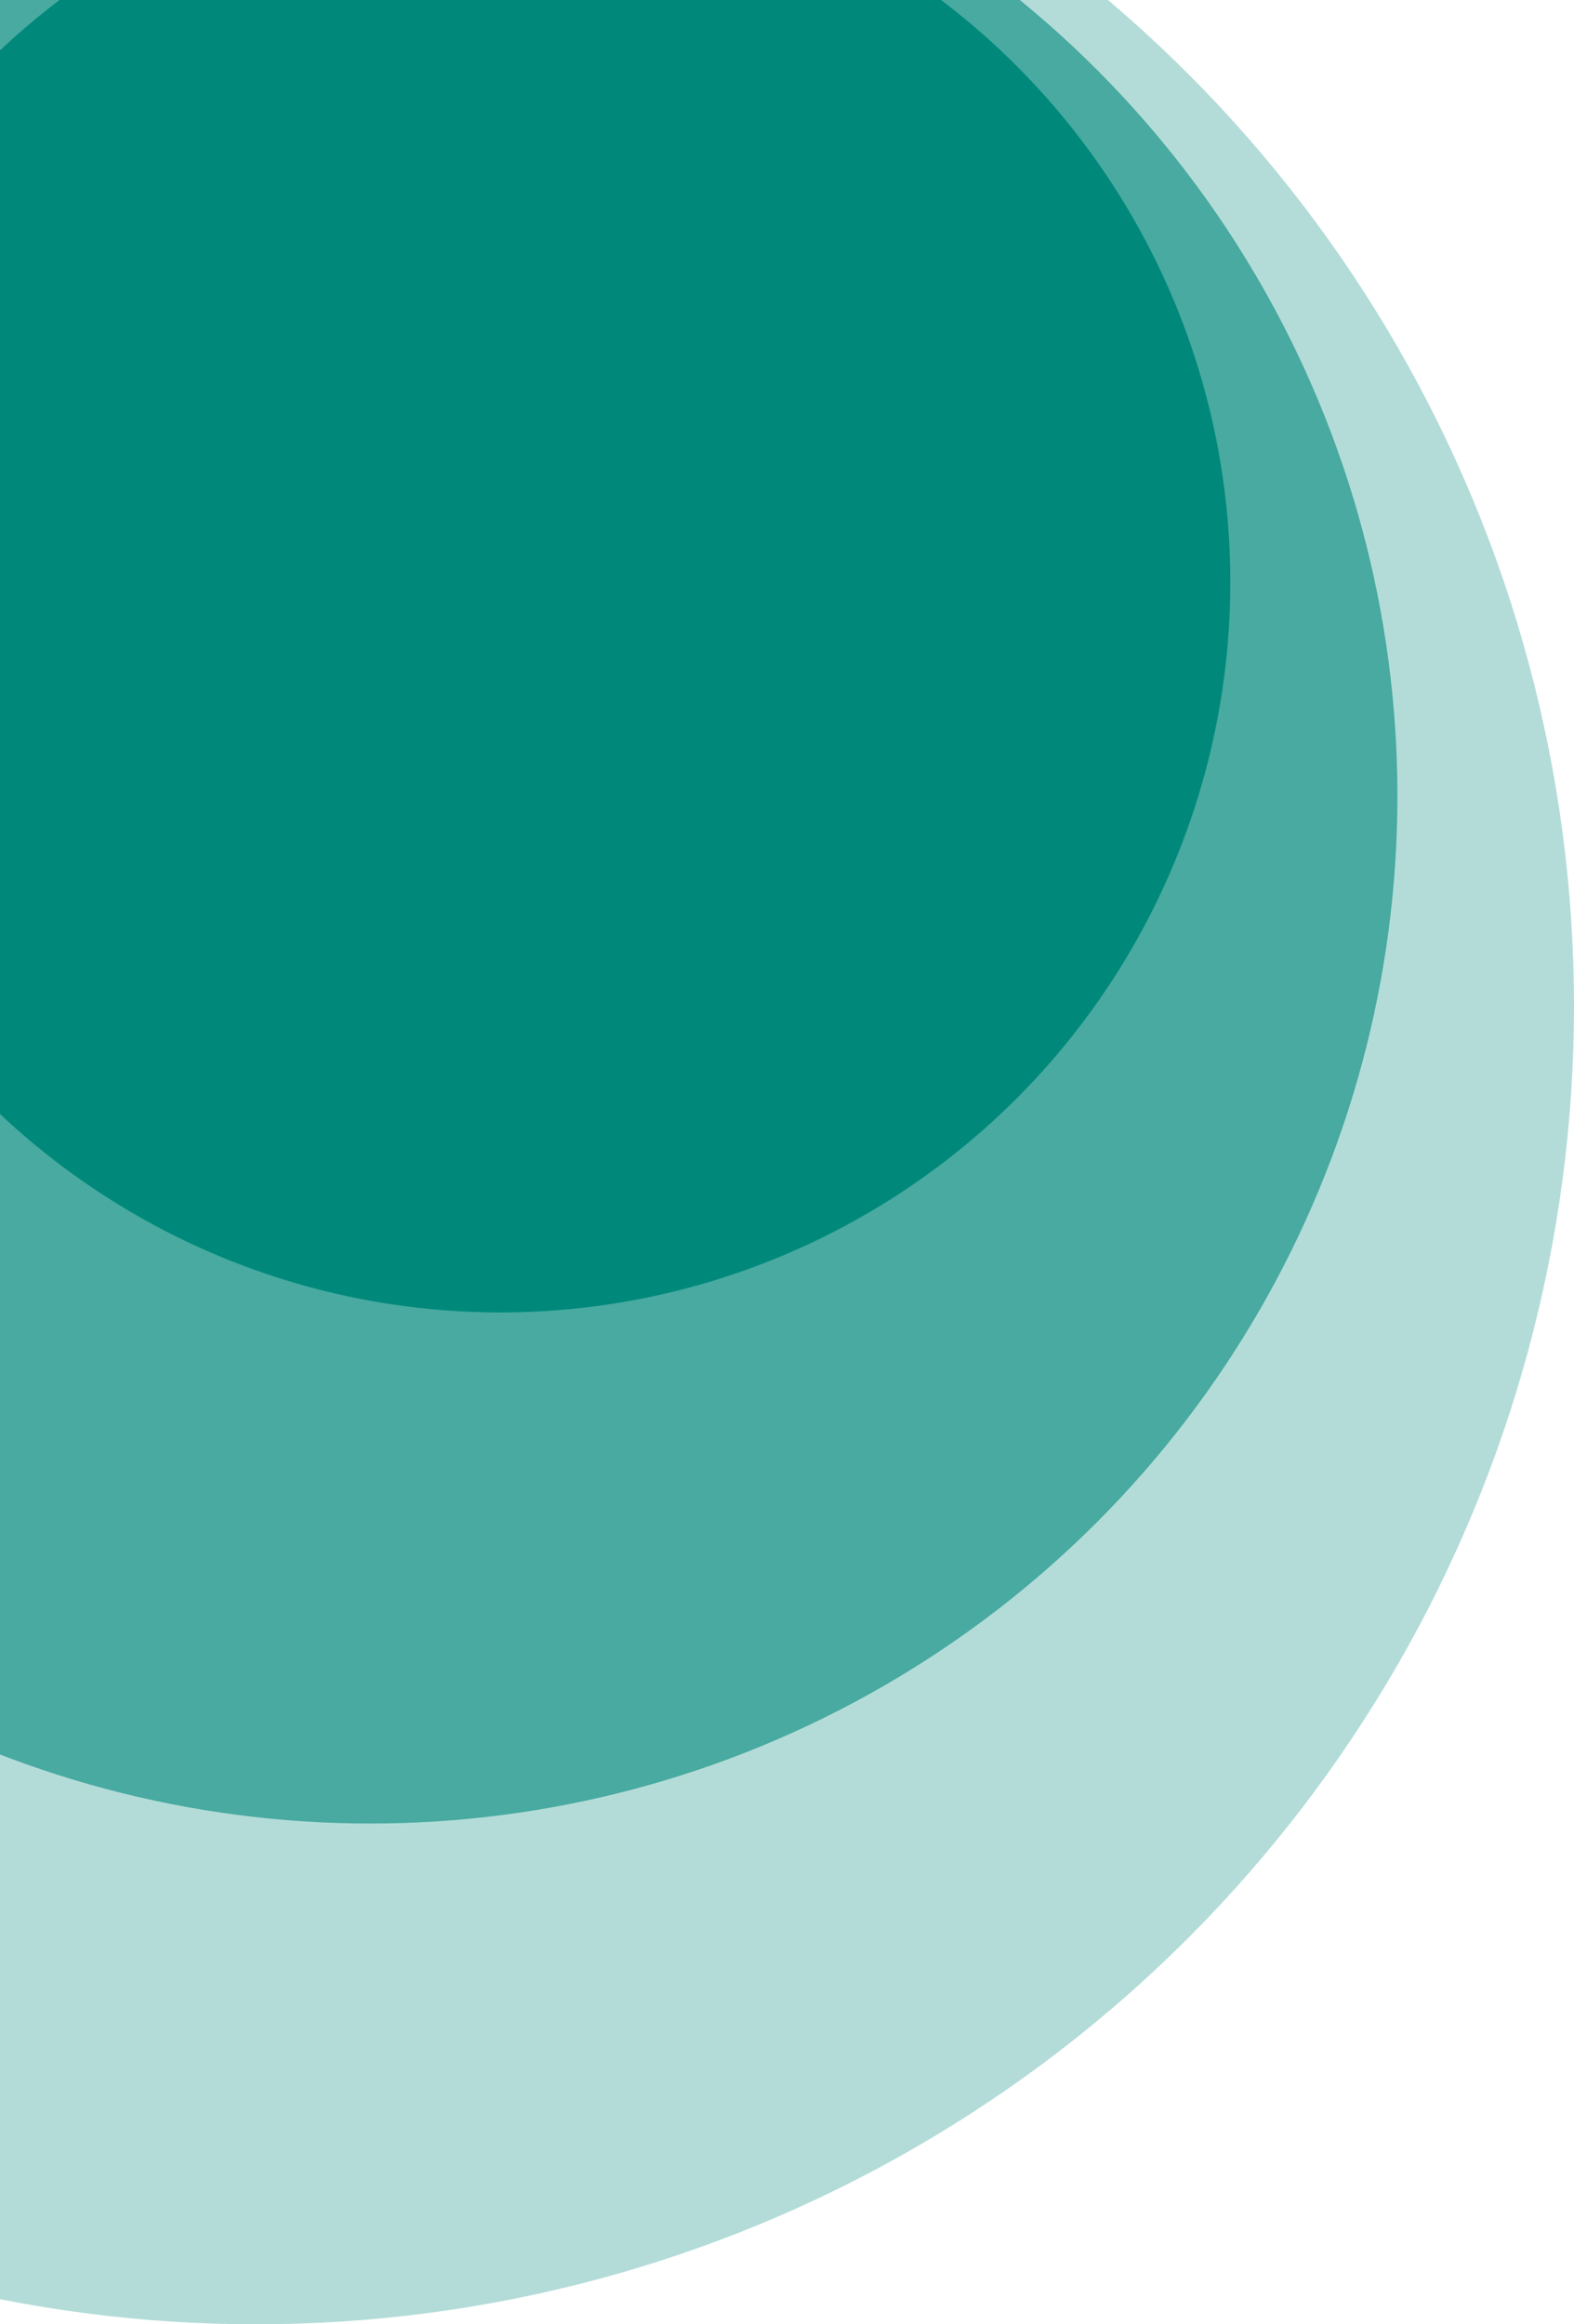 <svg width="252" height="372" viewBox="0 0 252 372" fill="none" xmlns="http://www.w3.org/2000/svg">
<circle cx="211" cy="211" r="211" transform="matrix(-1 0 0 1 252 -50)" fill="#00897B" fill-opacity="0.3"/>
<circle cx="164.456" cy="164.456" r="164.456" transform="matrix(-1 0 0 1 223.728 -37.06)" fill="#00897B" fill-opacity="0.6"/>
<circle cx="116.877" cy="116.877" r="116.877" transform="matrix(-1 0 0 1 196.977 -23.699)" fill="#00897B"/>
</svg>
